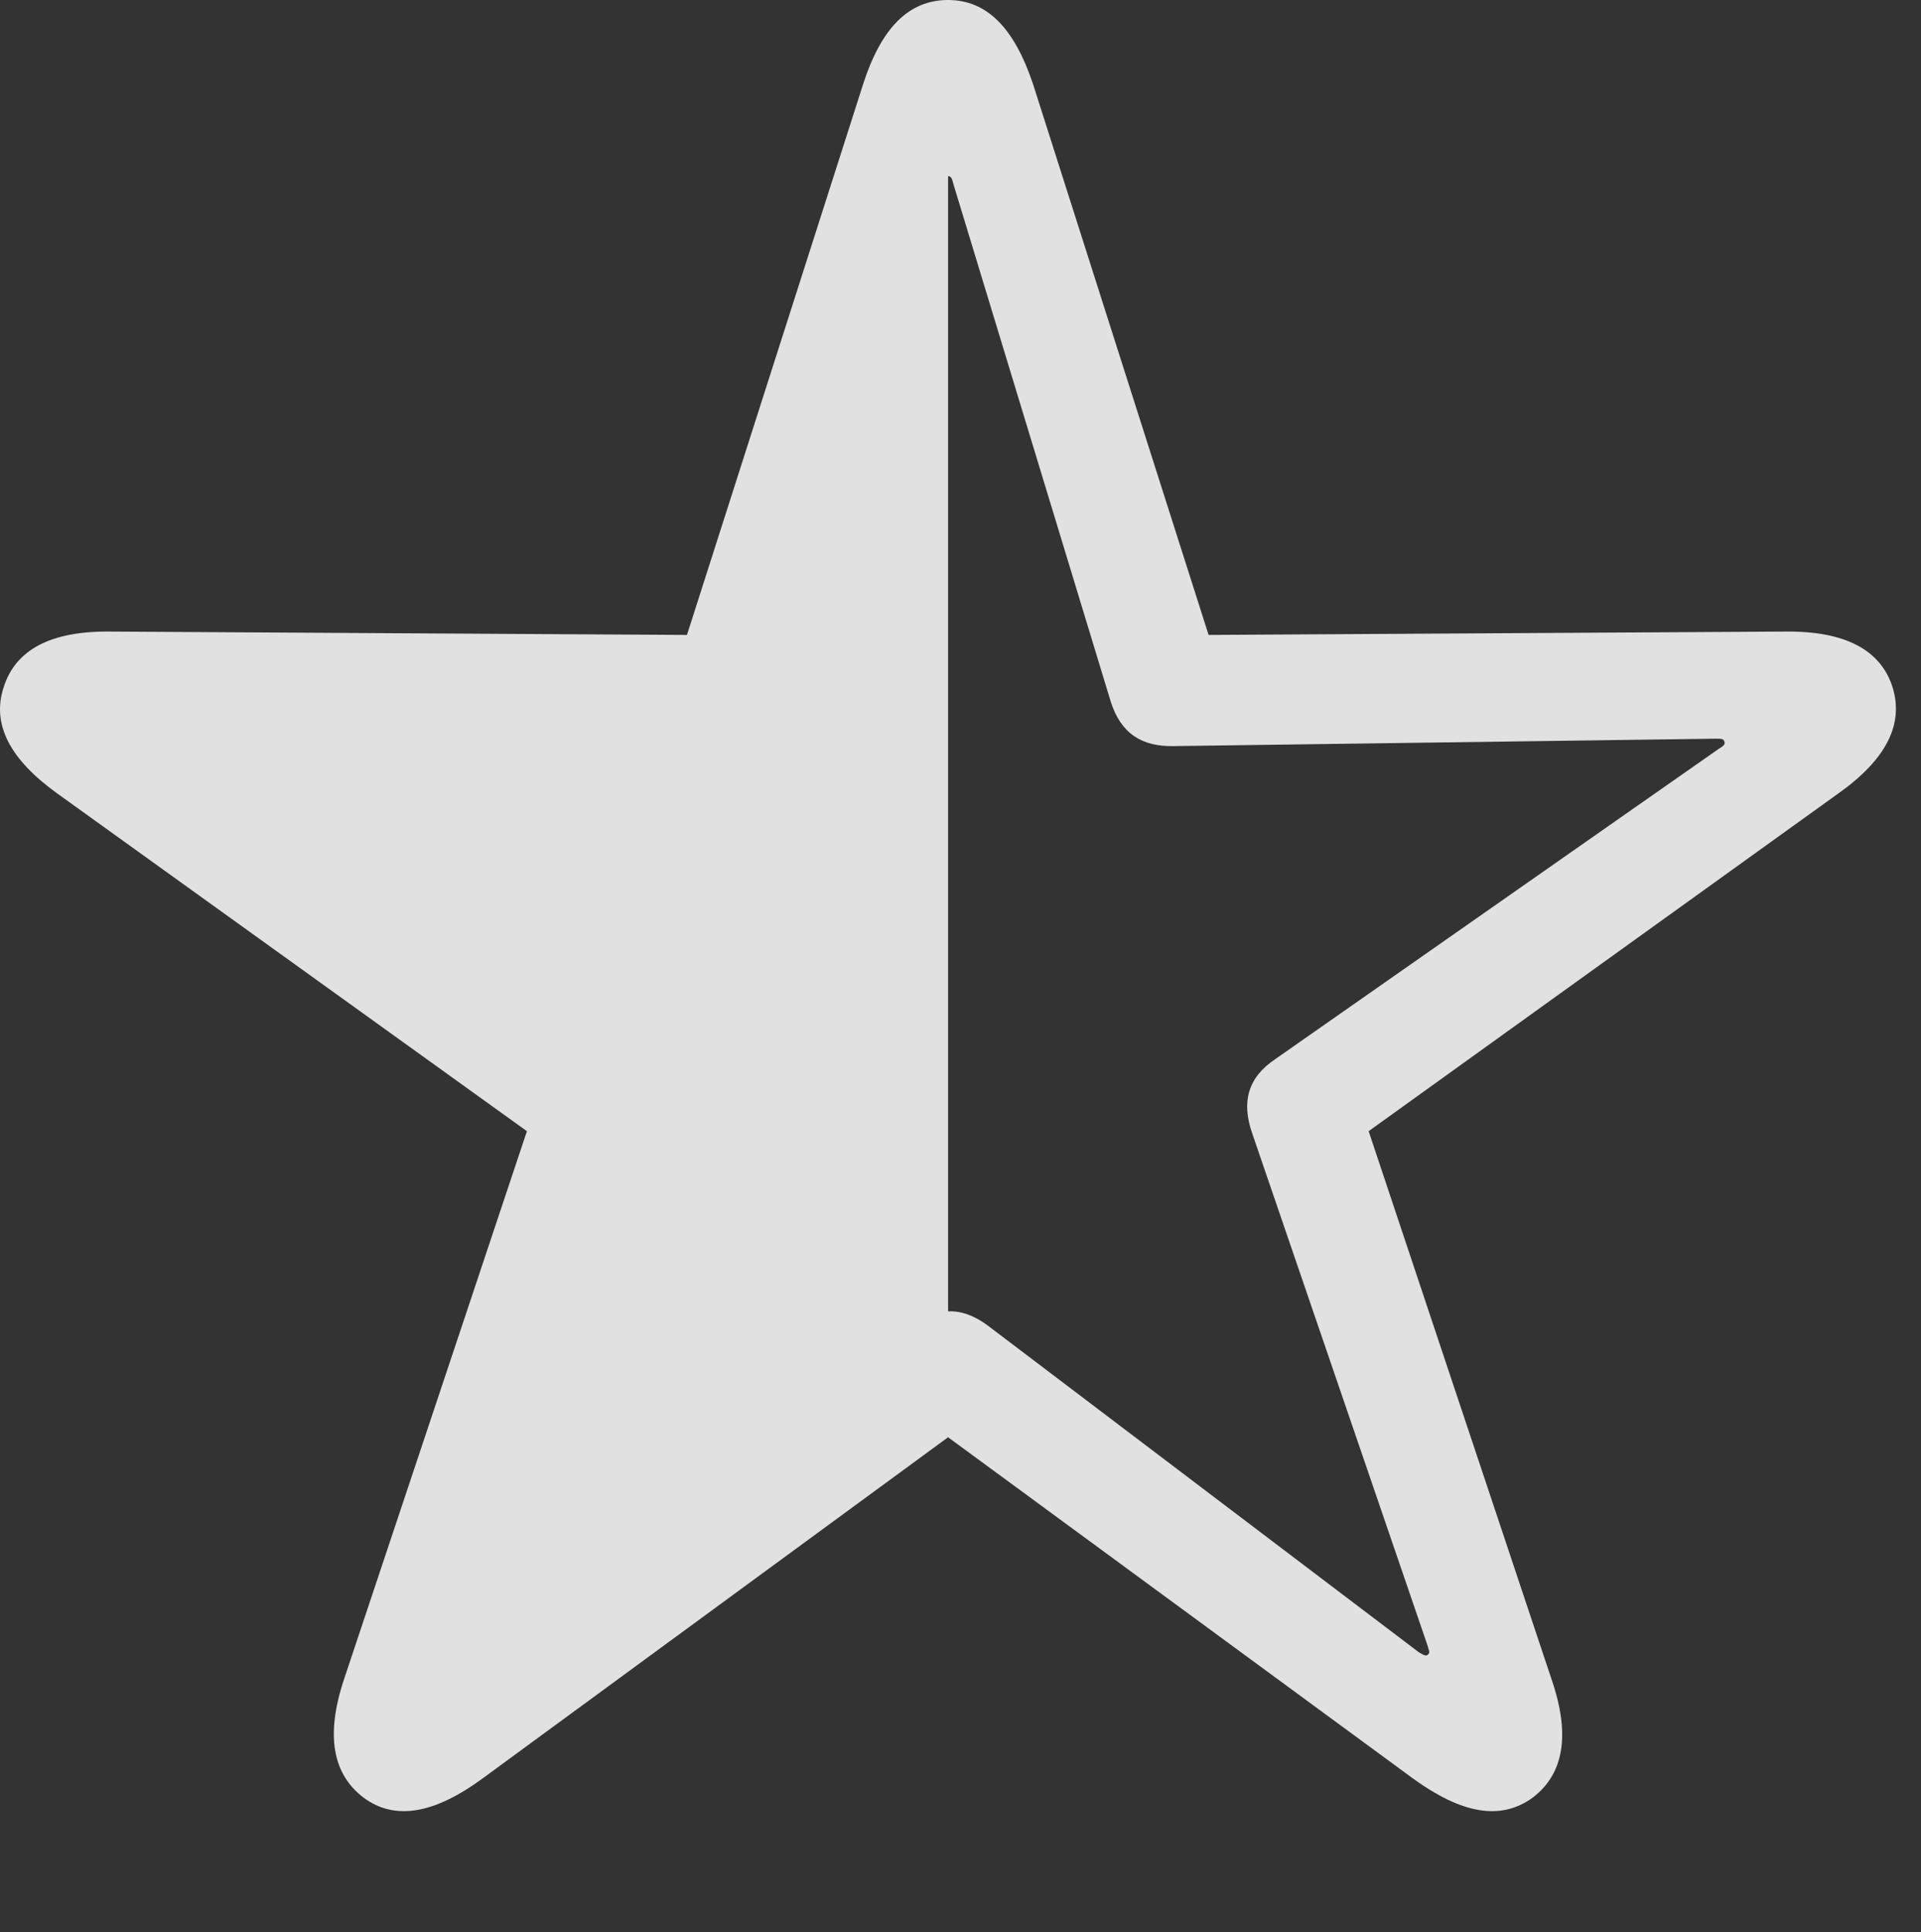 <?xml version="1.0" encoding="UTF-8"?>
<!--Generator: Apple Native CoreSVG 232.5-->
<!DOCTYPE svg
PUBLIC "-//W3C//DTD SVG 1.1//EN"
       "http://www.w3.org/Graphics/SVG/1.1/DTD/svg11.dtd">
<svg version="1.1" xmlns="http://www.w3.org/2000/svg" xmlns:xlink="http://www.w3.org/1999/xlink" width="28.014" height="28.174">
 <rect width="100%" height="100%" fill="#333333" stroke="none"/>
 <g>
  <rect height="28.174" opacity="0" width="28.014" x="0" y="0"/>
  <path d="M5.301 26.211C5.76 26.553 6.336 26.445 7.029 25.938L13.826 20.957L20.613 25.938C21.316 26.445 21.883 26.553 22.352 26.211C22.801 25.869 22.908 25.303 22.625 24.482L19.959 16.494L26.805 11.572C27.508 11.074 27.771 10.557 27.596 10.01C27.42 9.473 26.902 9.199 26.033 9.209L17.625 9.258L15.066 1.23C14.793 0.41 14.393 0 13.826 0C13.25 0 12.85 0.41 12.586 1.23L10.018 9.258L1.609 9.209C0.74 9.199 0.232 9.473 0.057 10.01C-0.129 10.557 0.144 11.074 0.838 11.572L7.684 16.494L5.018 24.482C4.744 25.303 4.851 25.869 5.301 26.211ZM13.826 19.121L13.826 2.568C13.865 2.568 13.885 2.598 13.904 2.686L16.199 10.234C16.346 10.693 16.648 10.889 17.117 10.879L25.017 10.771C25.096 10.771 25.135 10.771 25.145 10.81C25.164 10.85 25.135 10.879 25.066 10.918L18.602 15.44C18.191 15.713 18.104 16.074 18.26 16.523L20.818 23.994C20.838 24.072 20.857 24.092 20.828 24.121C20.799 24.16 20.76 24.131 20.691 24.092L14.402 19.326C14.217 19.189 14.021 19.111 13.826 19.121Z" fill="#ffffff" fill-opacity="0.85"/>
 </g>
</svg>
